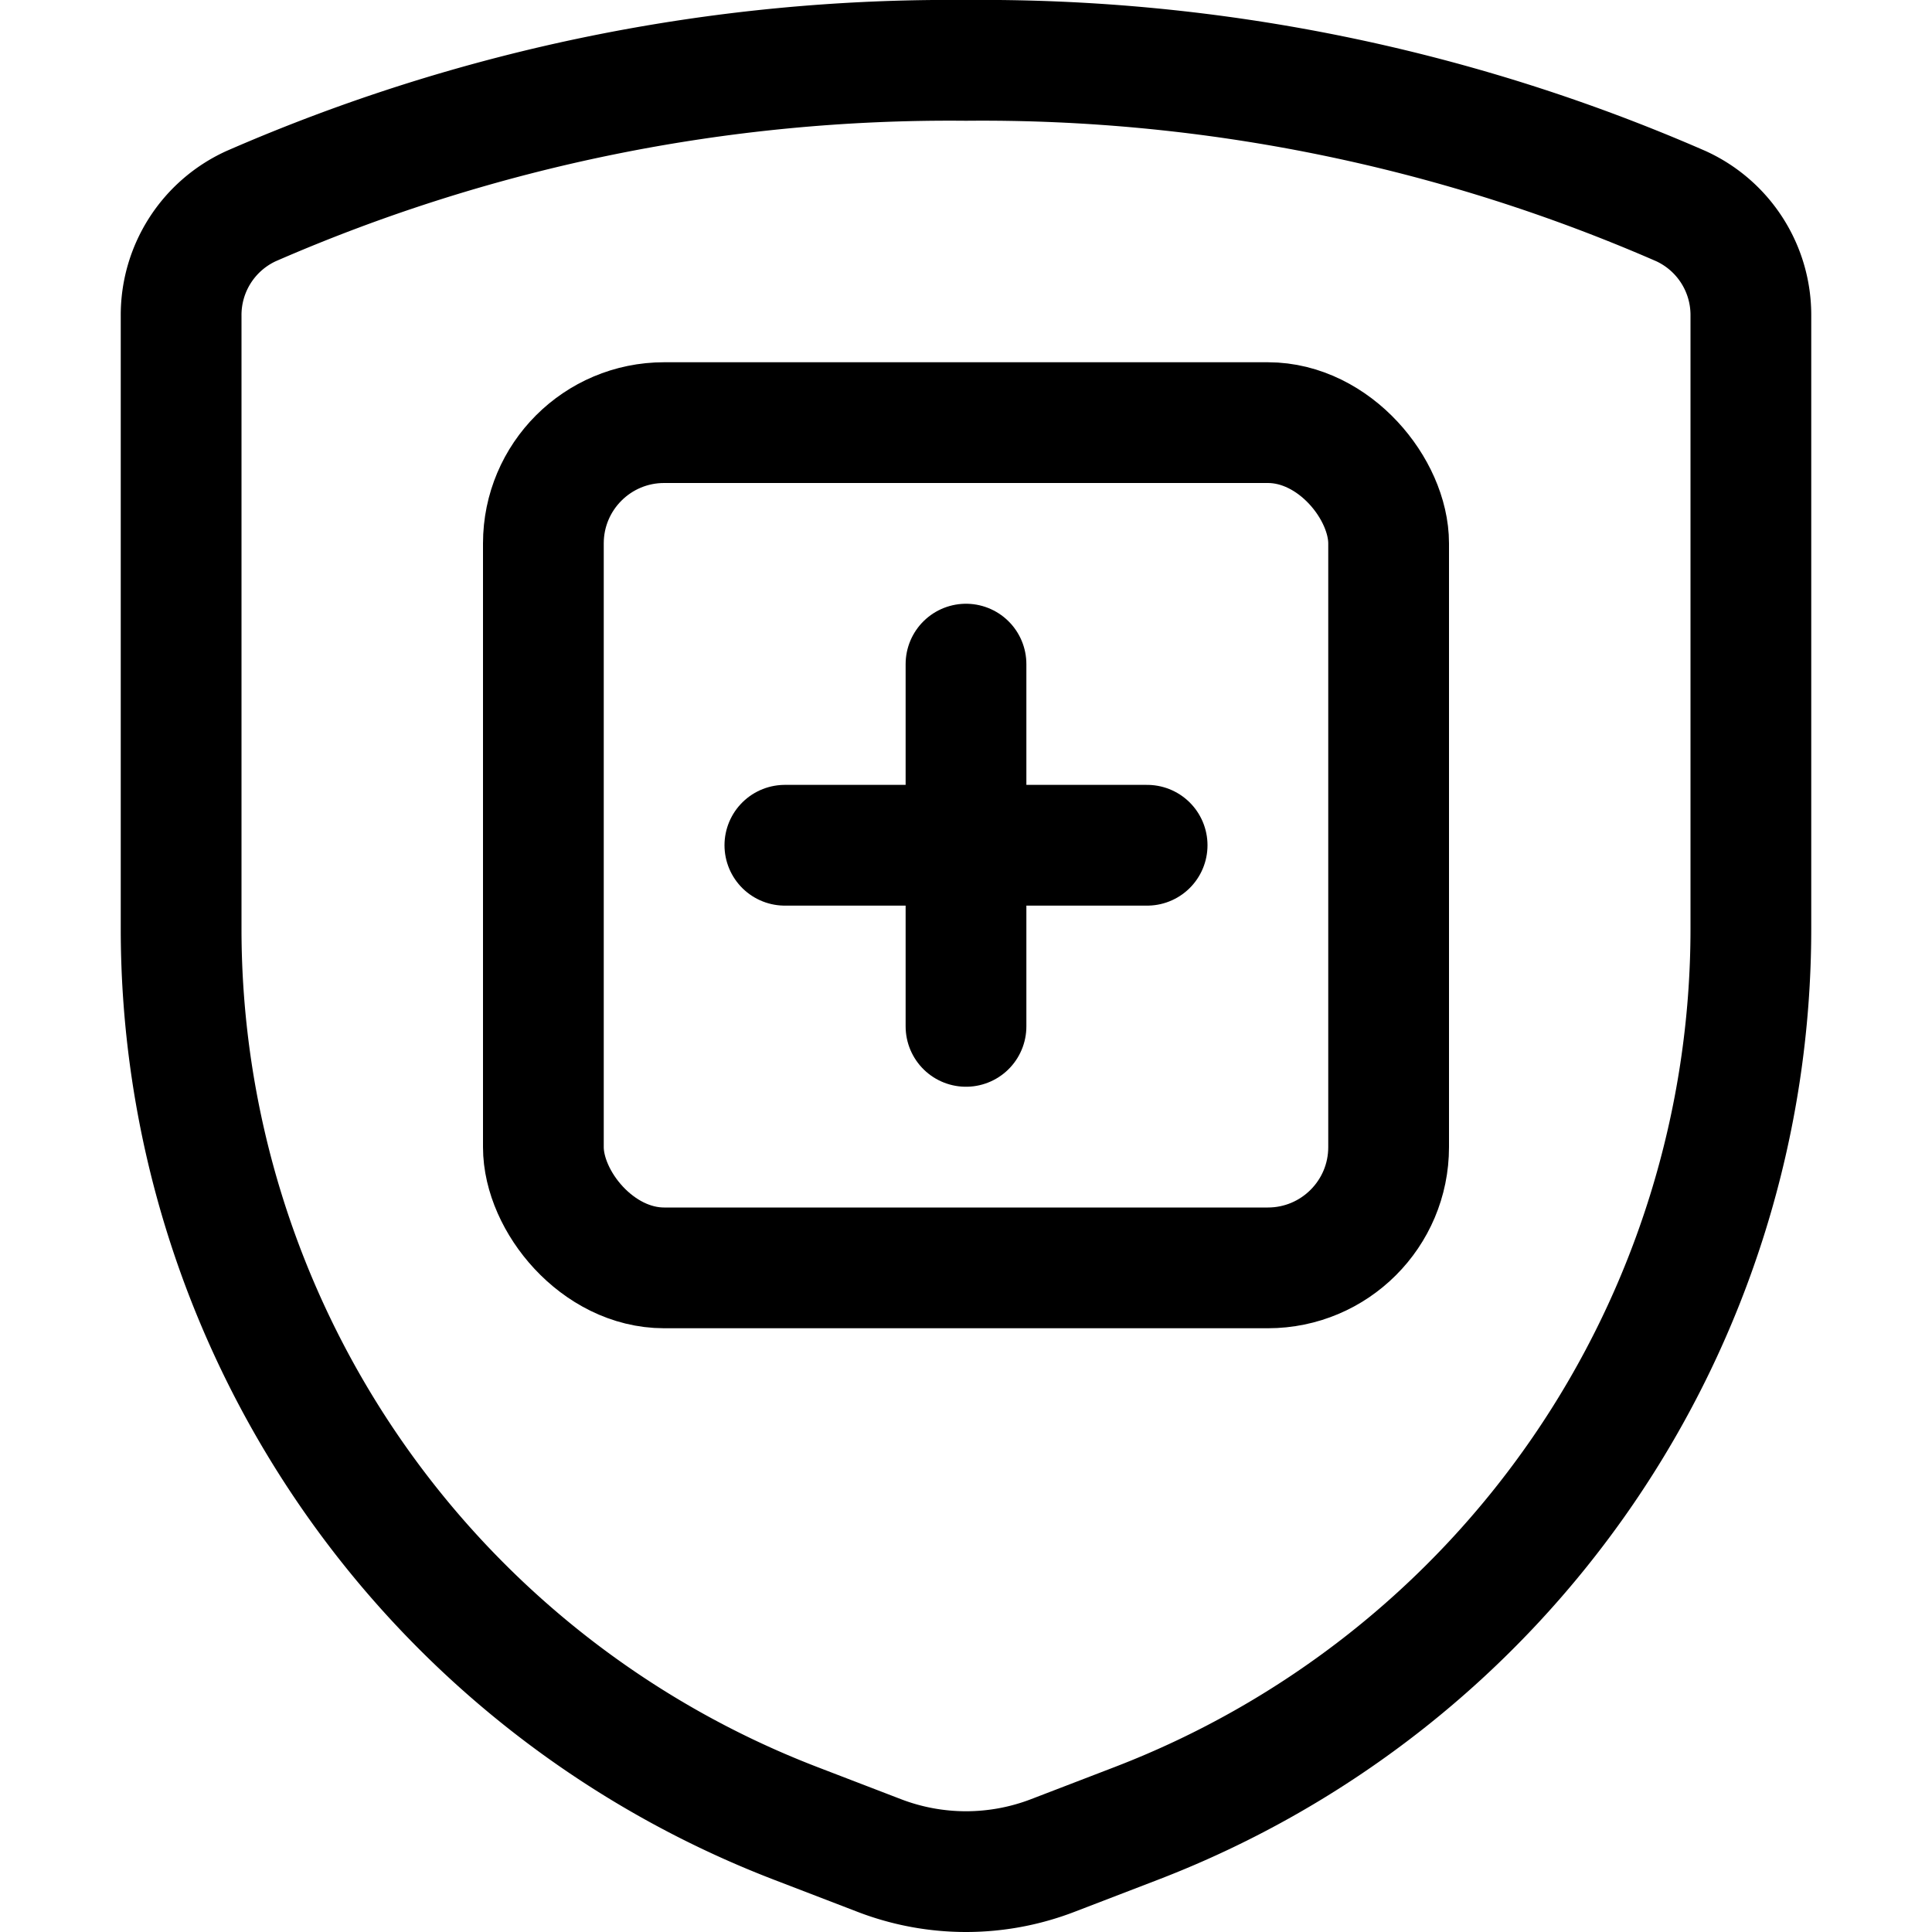 <svg xmlns="http://www.w3.org/2000/svg" width="24" height="24" viewBox="0 0 24 24"><defs><style>.a{fill:none;stroke:#000;stroke-linecap:round;stroke-linejoin:round;stroke-width:1.5px}</style></defs><path d="M2.25 3.923v7.614A11.907 11.907 0 0 0 9.882 22.65l1.041.4a3 3 0 0 0 2.154 0l1.041-.4a11.907 11.907 0 0 0 7.632-11.113V3.923a1.487 1.487 0 0 0-.868-1.362A21.7 21.7 0 0 0 12 .75a21.7 21.7 0 0 0-8.882 1.811 1.487 1.487 0 0 0-.868 1.362" class="a"/><rect width="10.5" height="10.5" x="6.75" y="5.25" class="a" rx="1.5" ry="1.5"/><path d="M9.75 10.5h4.5M12 8.25v4.5" class="a"/></svg>
